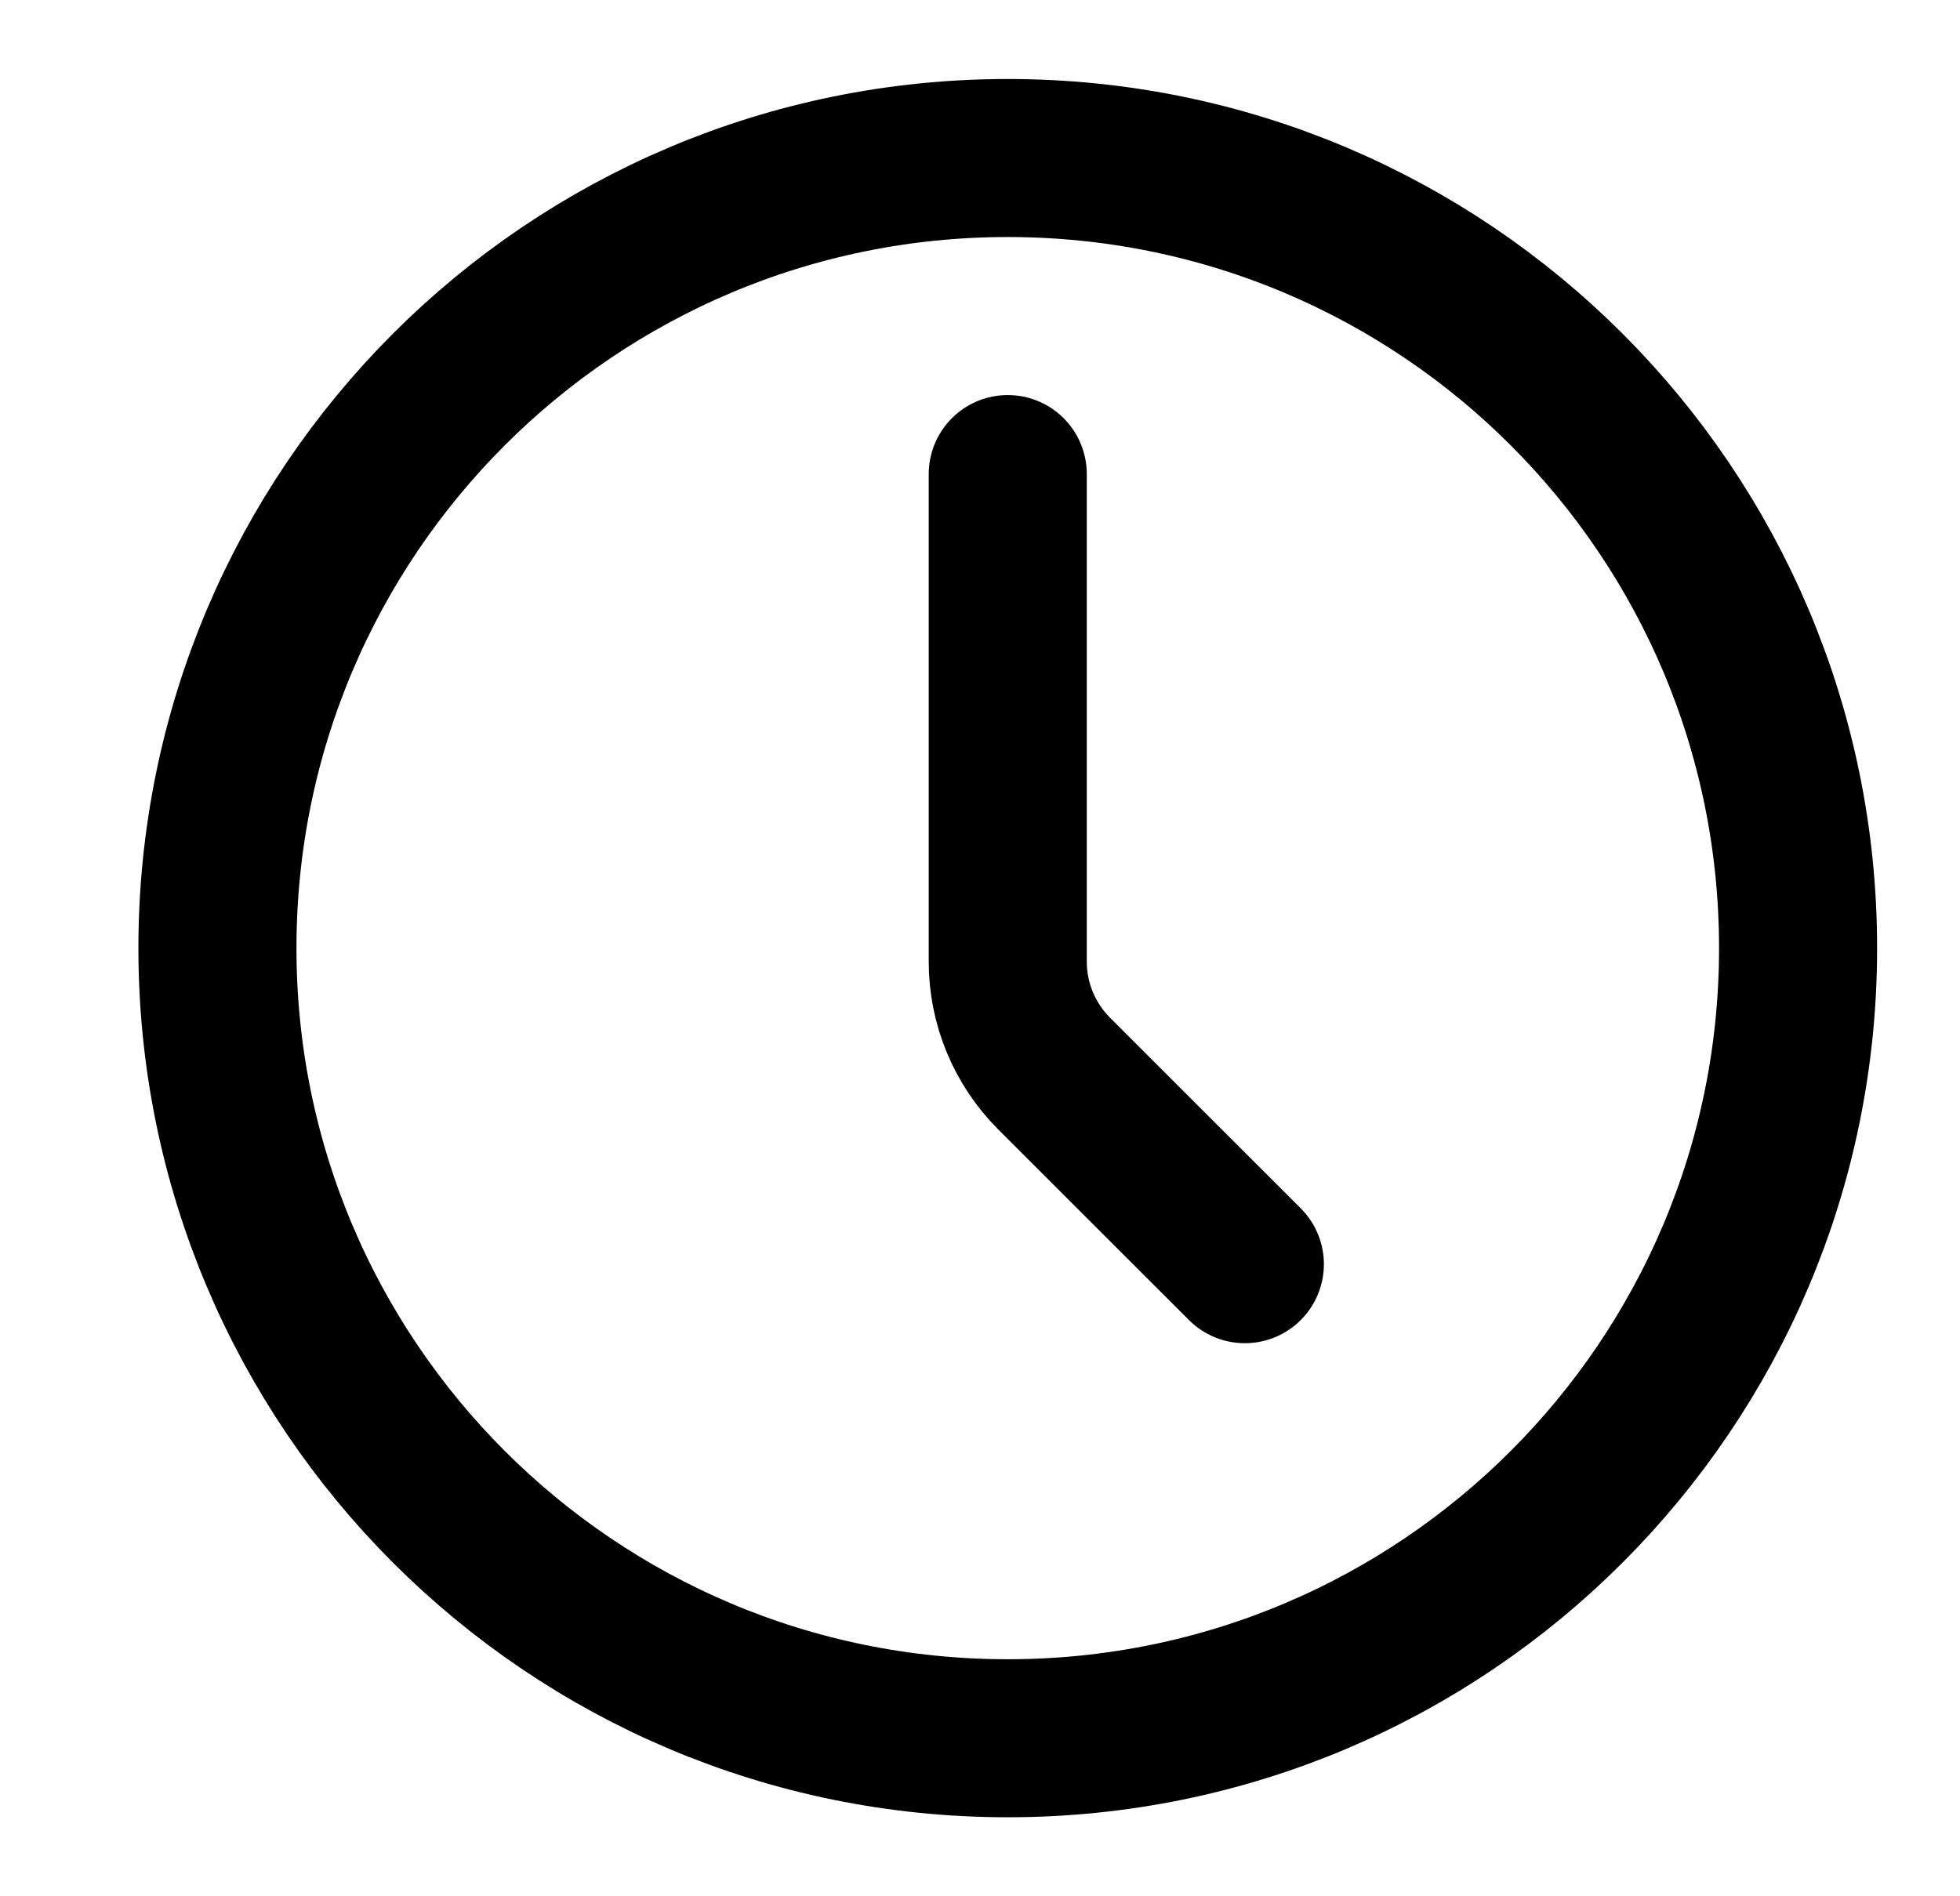 <svg width="31" height="30" viewBox="0 0 31 30" fill="none" xmlns="http://www.w3.org/2000/svg">
<path d="M15.939 27.5C22.842 27.5 28.439 21.904 28.439 15C28.439 8.096 22.842 2.5 15.939 2.5C9.035 2.5 3.439 8.096 3.439 15C3.439 21.904 9.035 27.5 15.939 27.5Z" stroke="black" stroke-width="2.5" stroke-linecap="round" stroke-linejoin="round"/>
<path d="M19.689 20L16.671 16.983C16.203 16.514 15.939 15.878 15.939 15.215V7.5" stroke="black" stroke-width="2.5" stroke-linecap="round" stroke-linejoin="round"/>
</svg>
